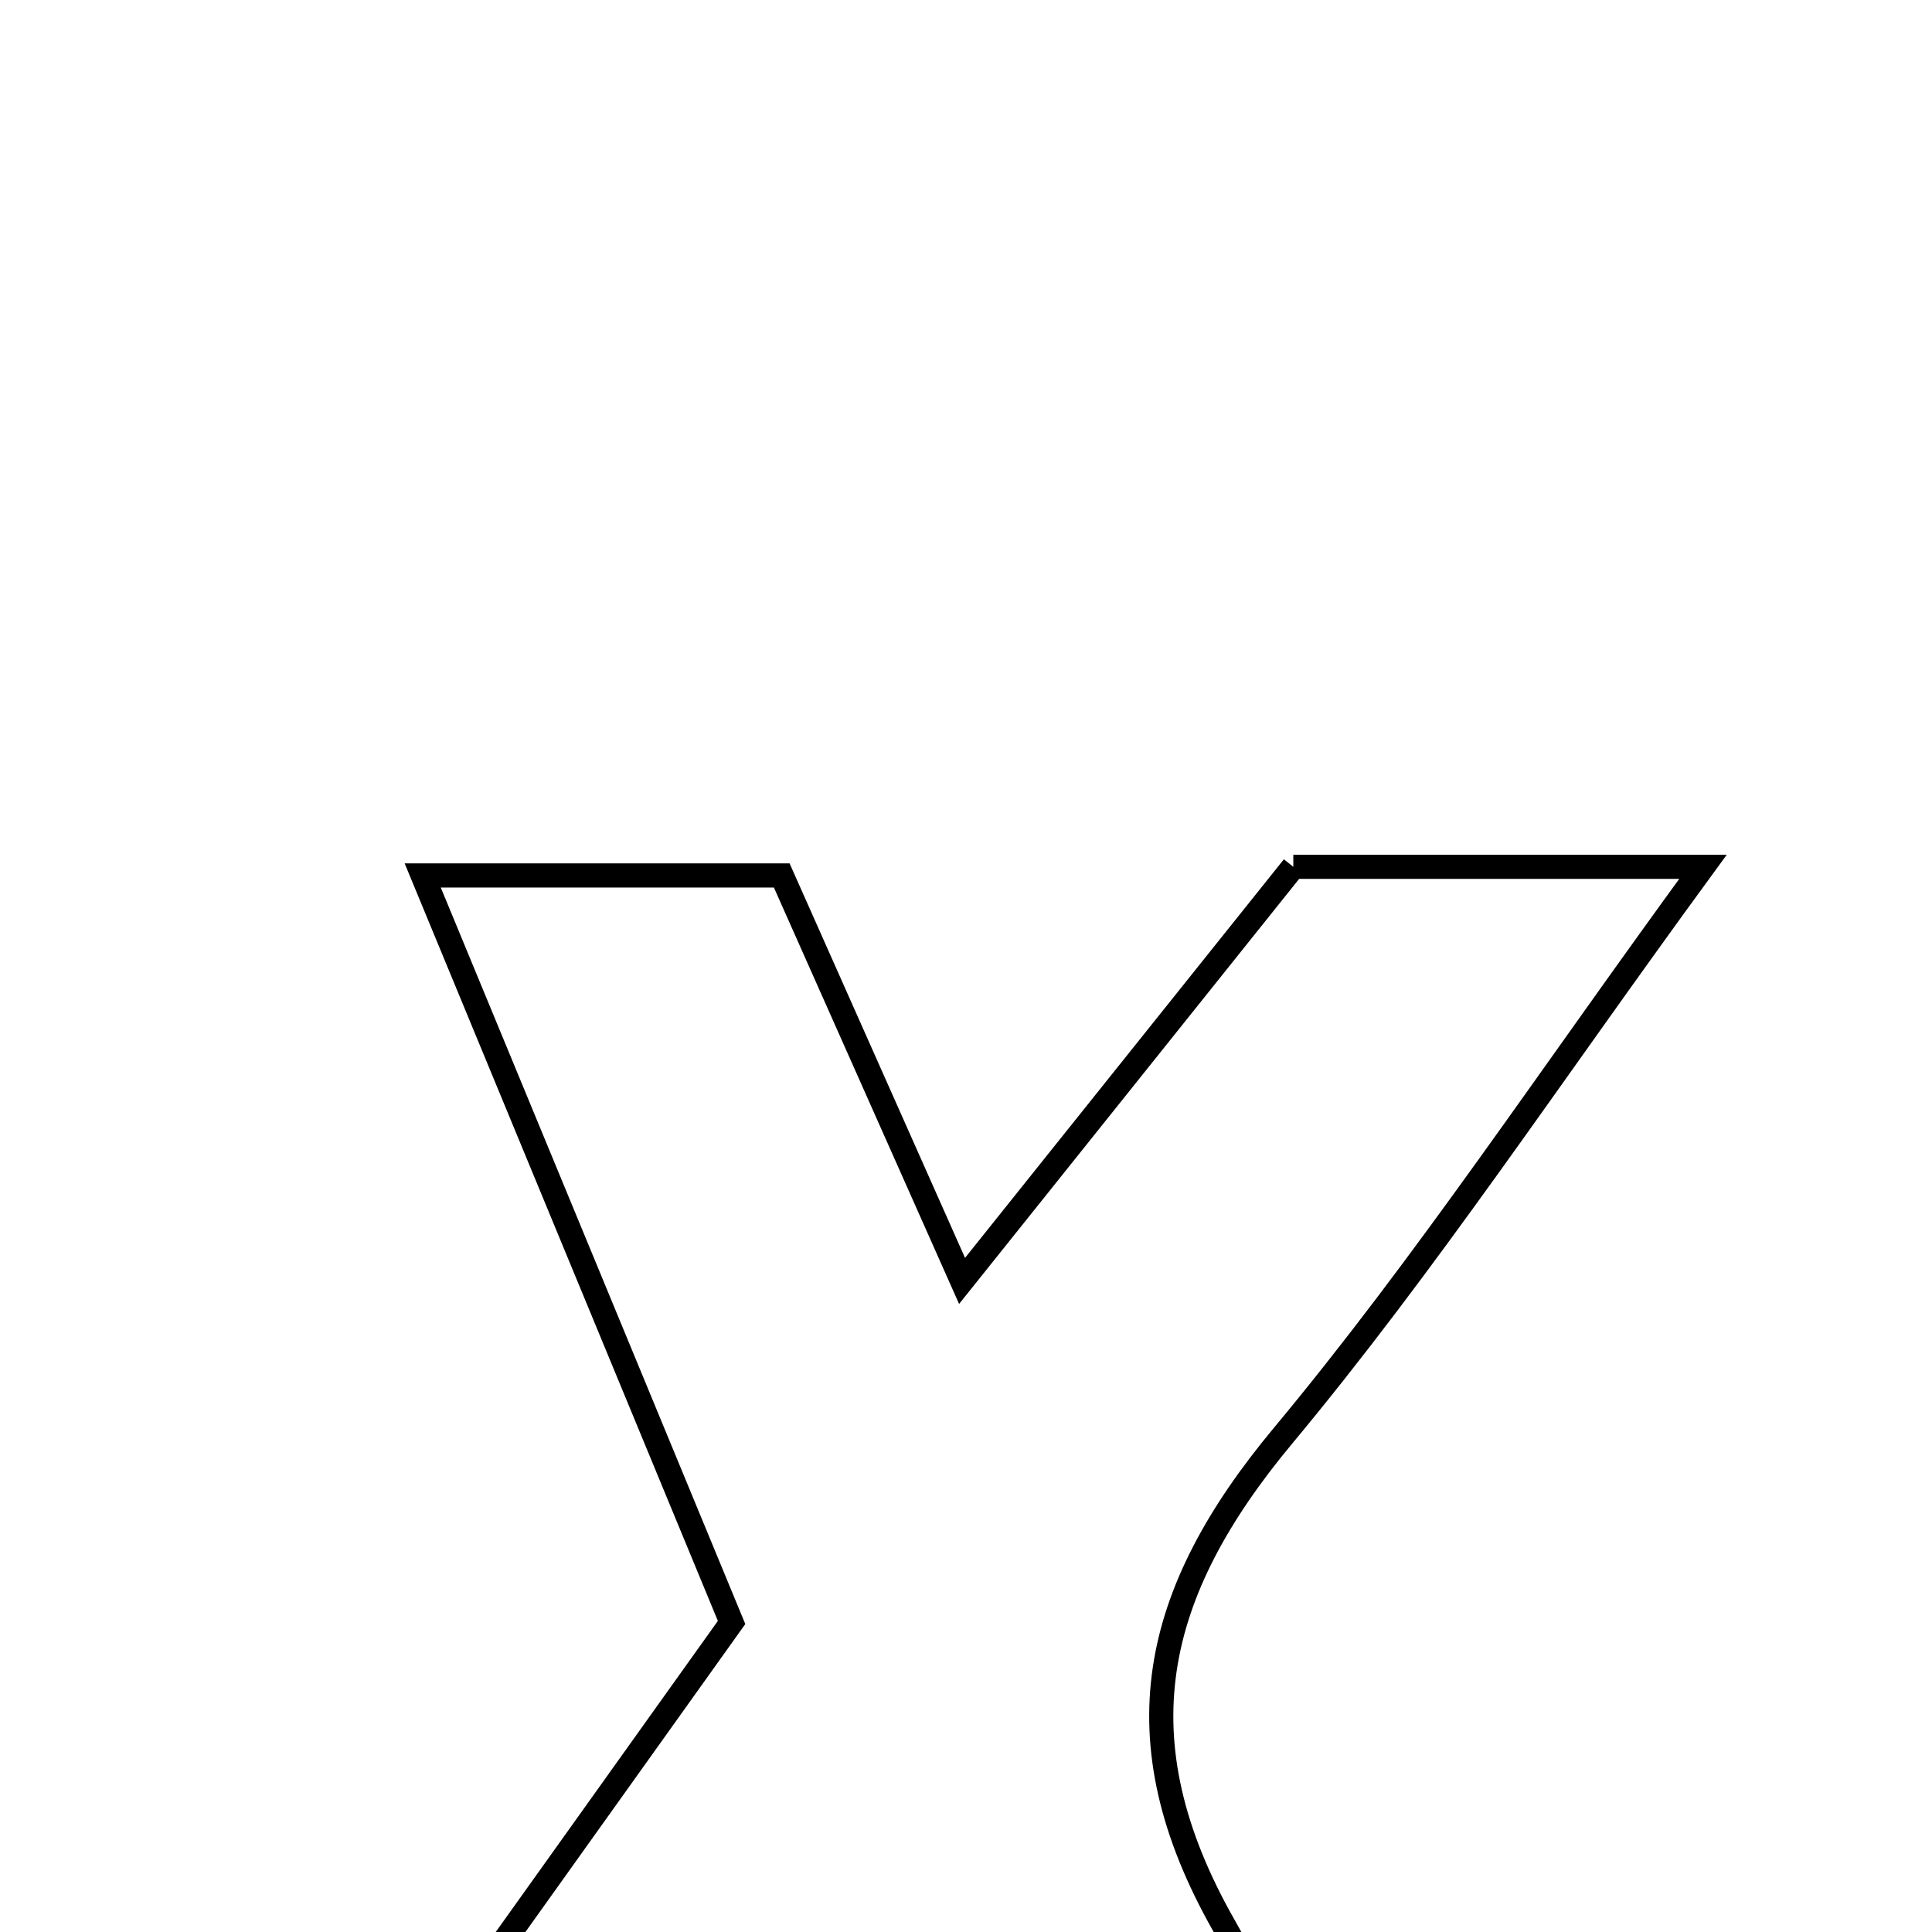 <svg xmlns="http://www.w3.org/2000/svg" viewBox="0.0 0.0 24.0 24.0" height="200px" width="200px"><path fill="none" stroke="black" stroke-width=".3" stroke-opacity="1.0"  filling="0" d="M16.066 10.768 C17.513 10.768 18.983 10.768 21.155 10.768 C19.245 13.38 17.709 15.708 15.936 17.838 C14.315 19.785 13.887 21.601 15.203 23.918 C16.228 25.723 16.866 27.749 17.799 29.968 C16.164 29.968 14.95 29.968 13.351 29.968 C12.593 28.341 11.876 26.802 11.013 24.95 C9.618 26.727 8.406 28.271 7.074 29.968 C5.706 29.968 4.243 29.968 2.081 29.968 C4.552 26.507 6.8 23.359 9.088 20.155 C7.825 17.101 6.602 14.141 5.251 10.875 C6.889 10.875 8.187 10.875 9.711 10.875 C10.363 12.342 11.058 13.904 11.951 15.912 C13.425 14.07 14.711 12.462 16.066 10.768"></path></svg>